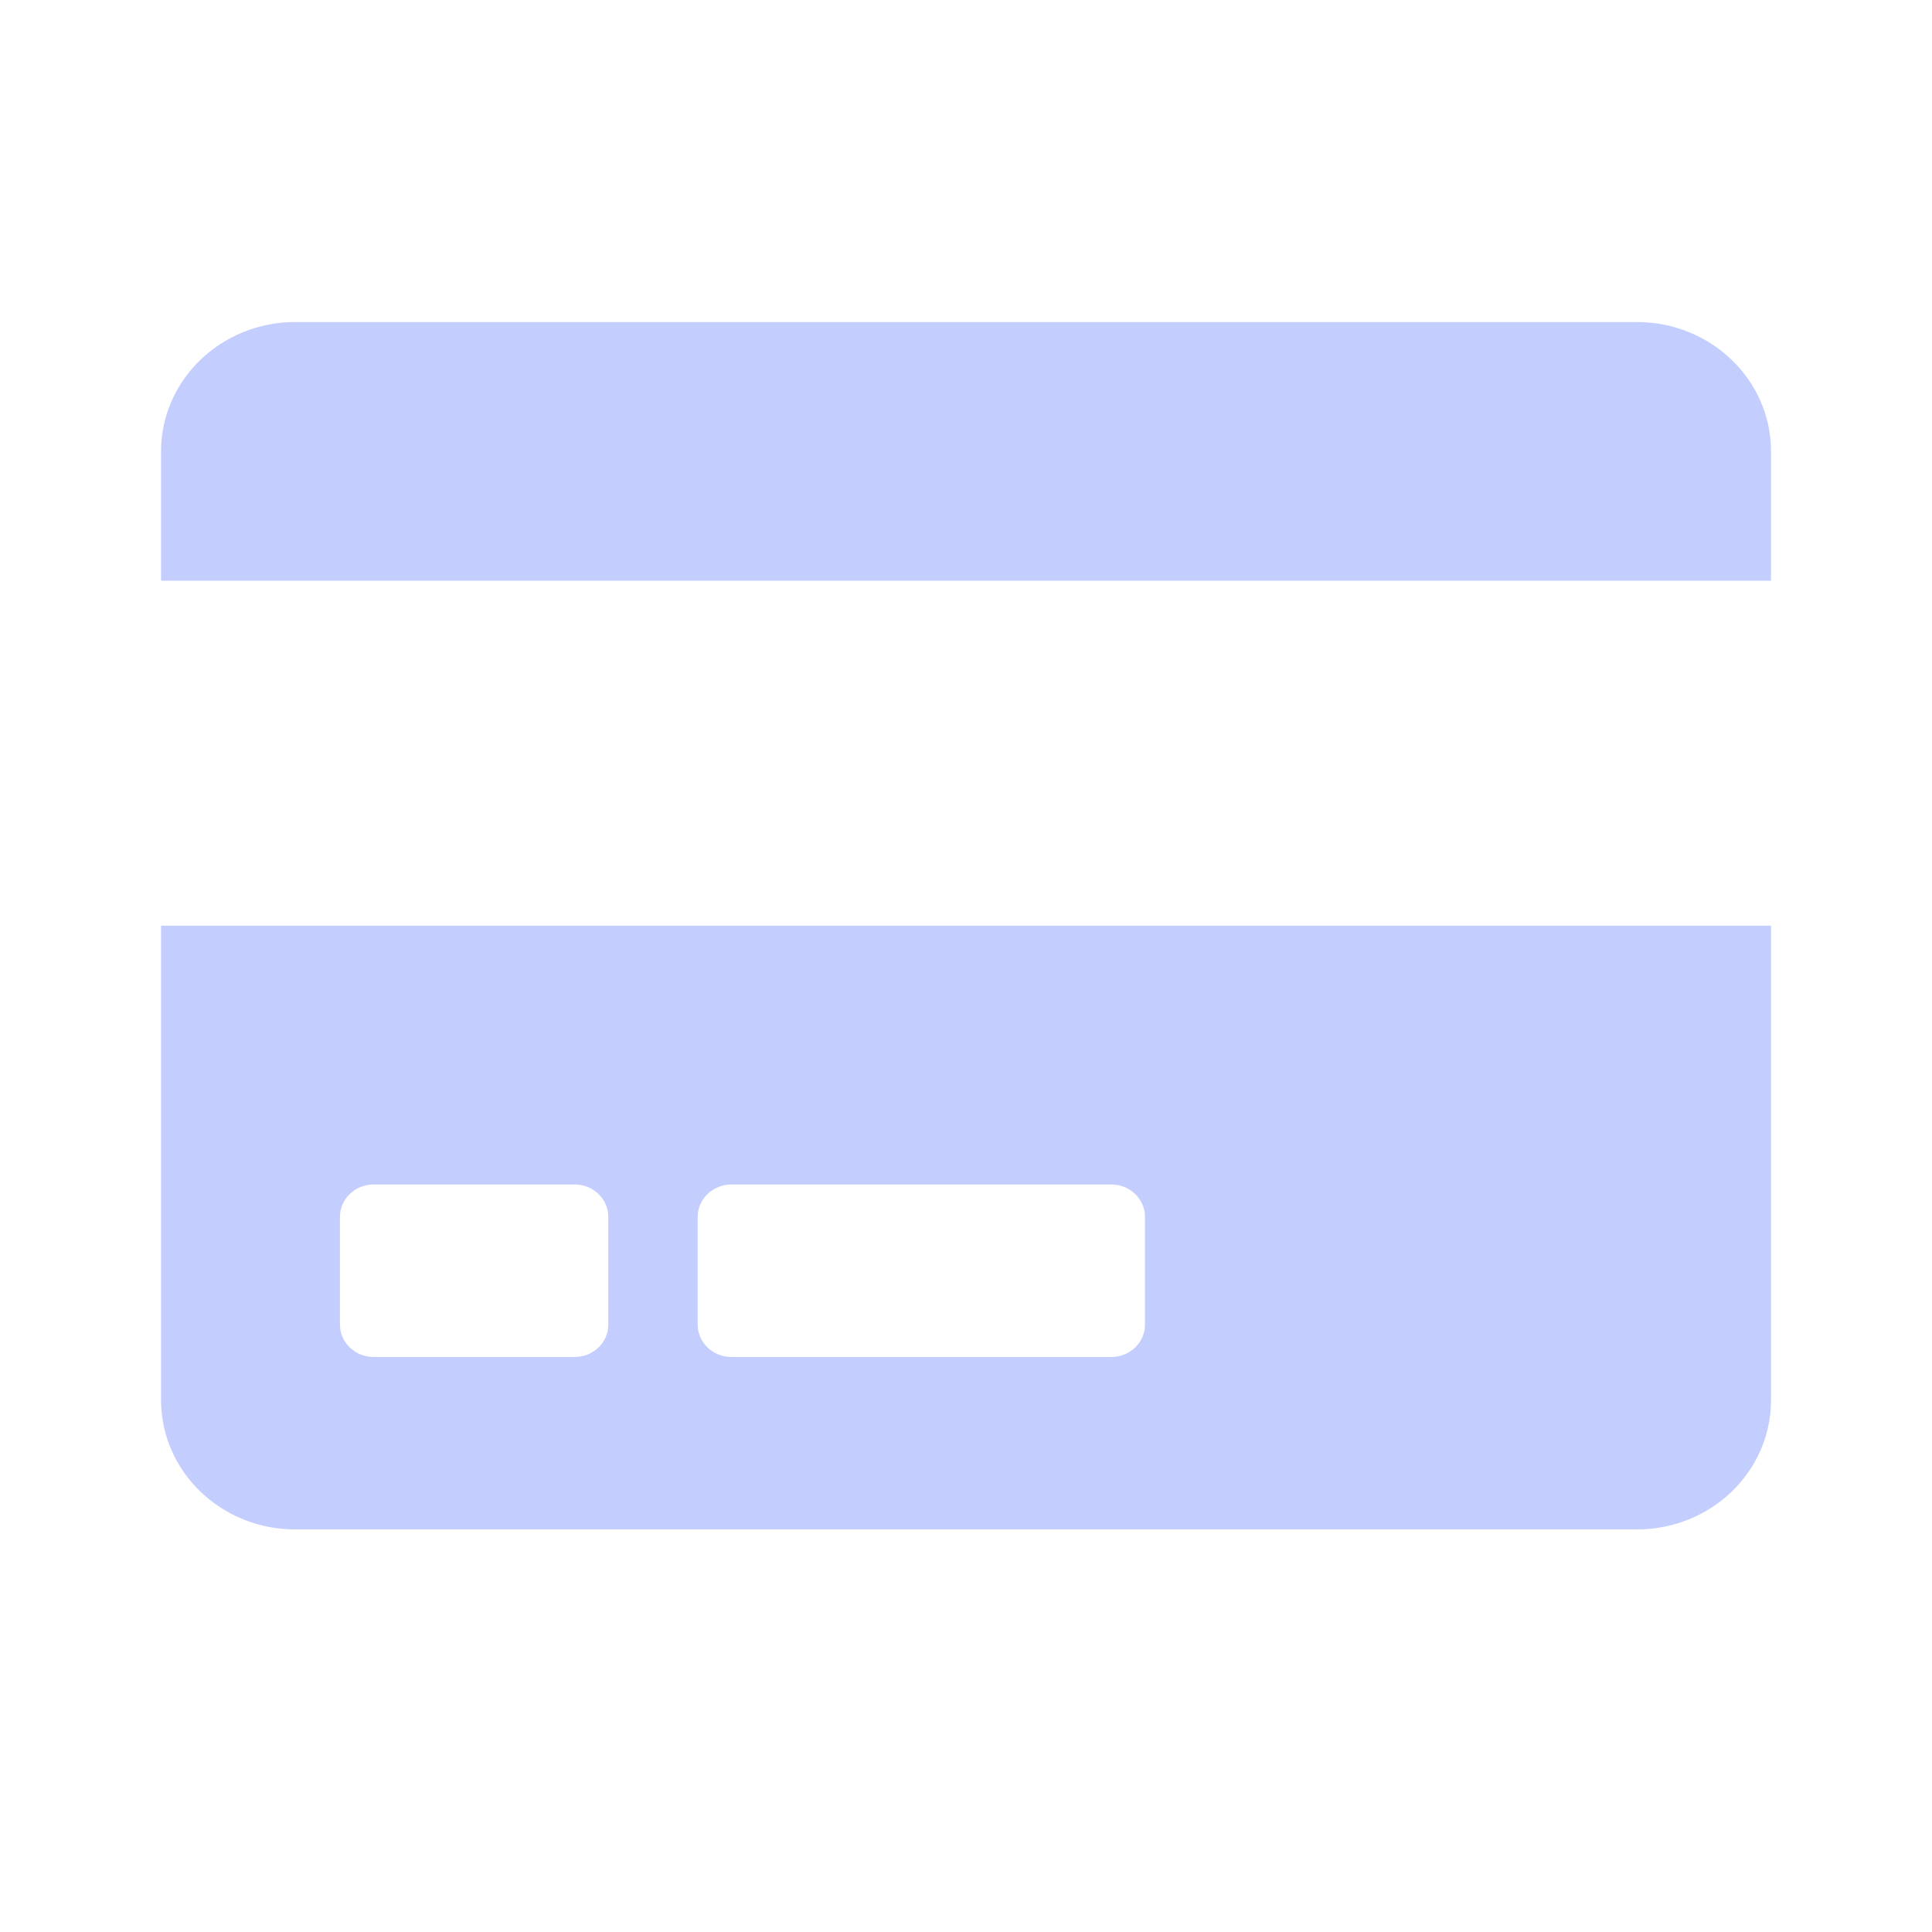 <svg width="22" height="22" viewBox="0 0 22 22" fill="none" xmlns="http://www.w3.org/2000/svg">
<path d="M1.834 15.943C1.834 16.757 2.518 17.416 3.362 17.416H18.64C19.483 17.416 20.167 16.757 20.167 15.943V10.541H1.834V15.943ZM7.945 13.856C7.945 13.654 8.117 13.488 8.327 13.488H12.656C12.866 13.488 13.038 13.654 13.038 13.856V15.084C13.038 15.287 12.866 15.452 12.656 15.452H8.327C8.117 15.452 7.945 15.287 7.945 15.084V13.856ZM3.871 13.856C3.871 13.654 4.043 13.488 4.253 13.488H6.545C6.755 13.488 6.927 13.654 6.927 13.856V15.084C6.927 15.287 6.755 15.452 6.545 15.452H4.253C4.043 15.452 3.871 15.287 3.871 15.084V13.856ZM20.167 5.14V6.613H1.834V5.14C1.834 4.326 2.518 3.667 3.362 3.667H18.64C19.483 3.667 20.167 4.326 20.167 5.14Z" fill="#C4CEFE"/>
</svg>

